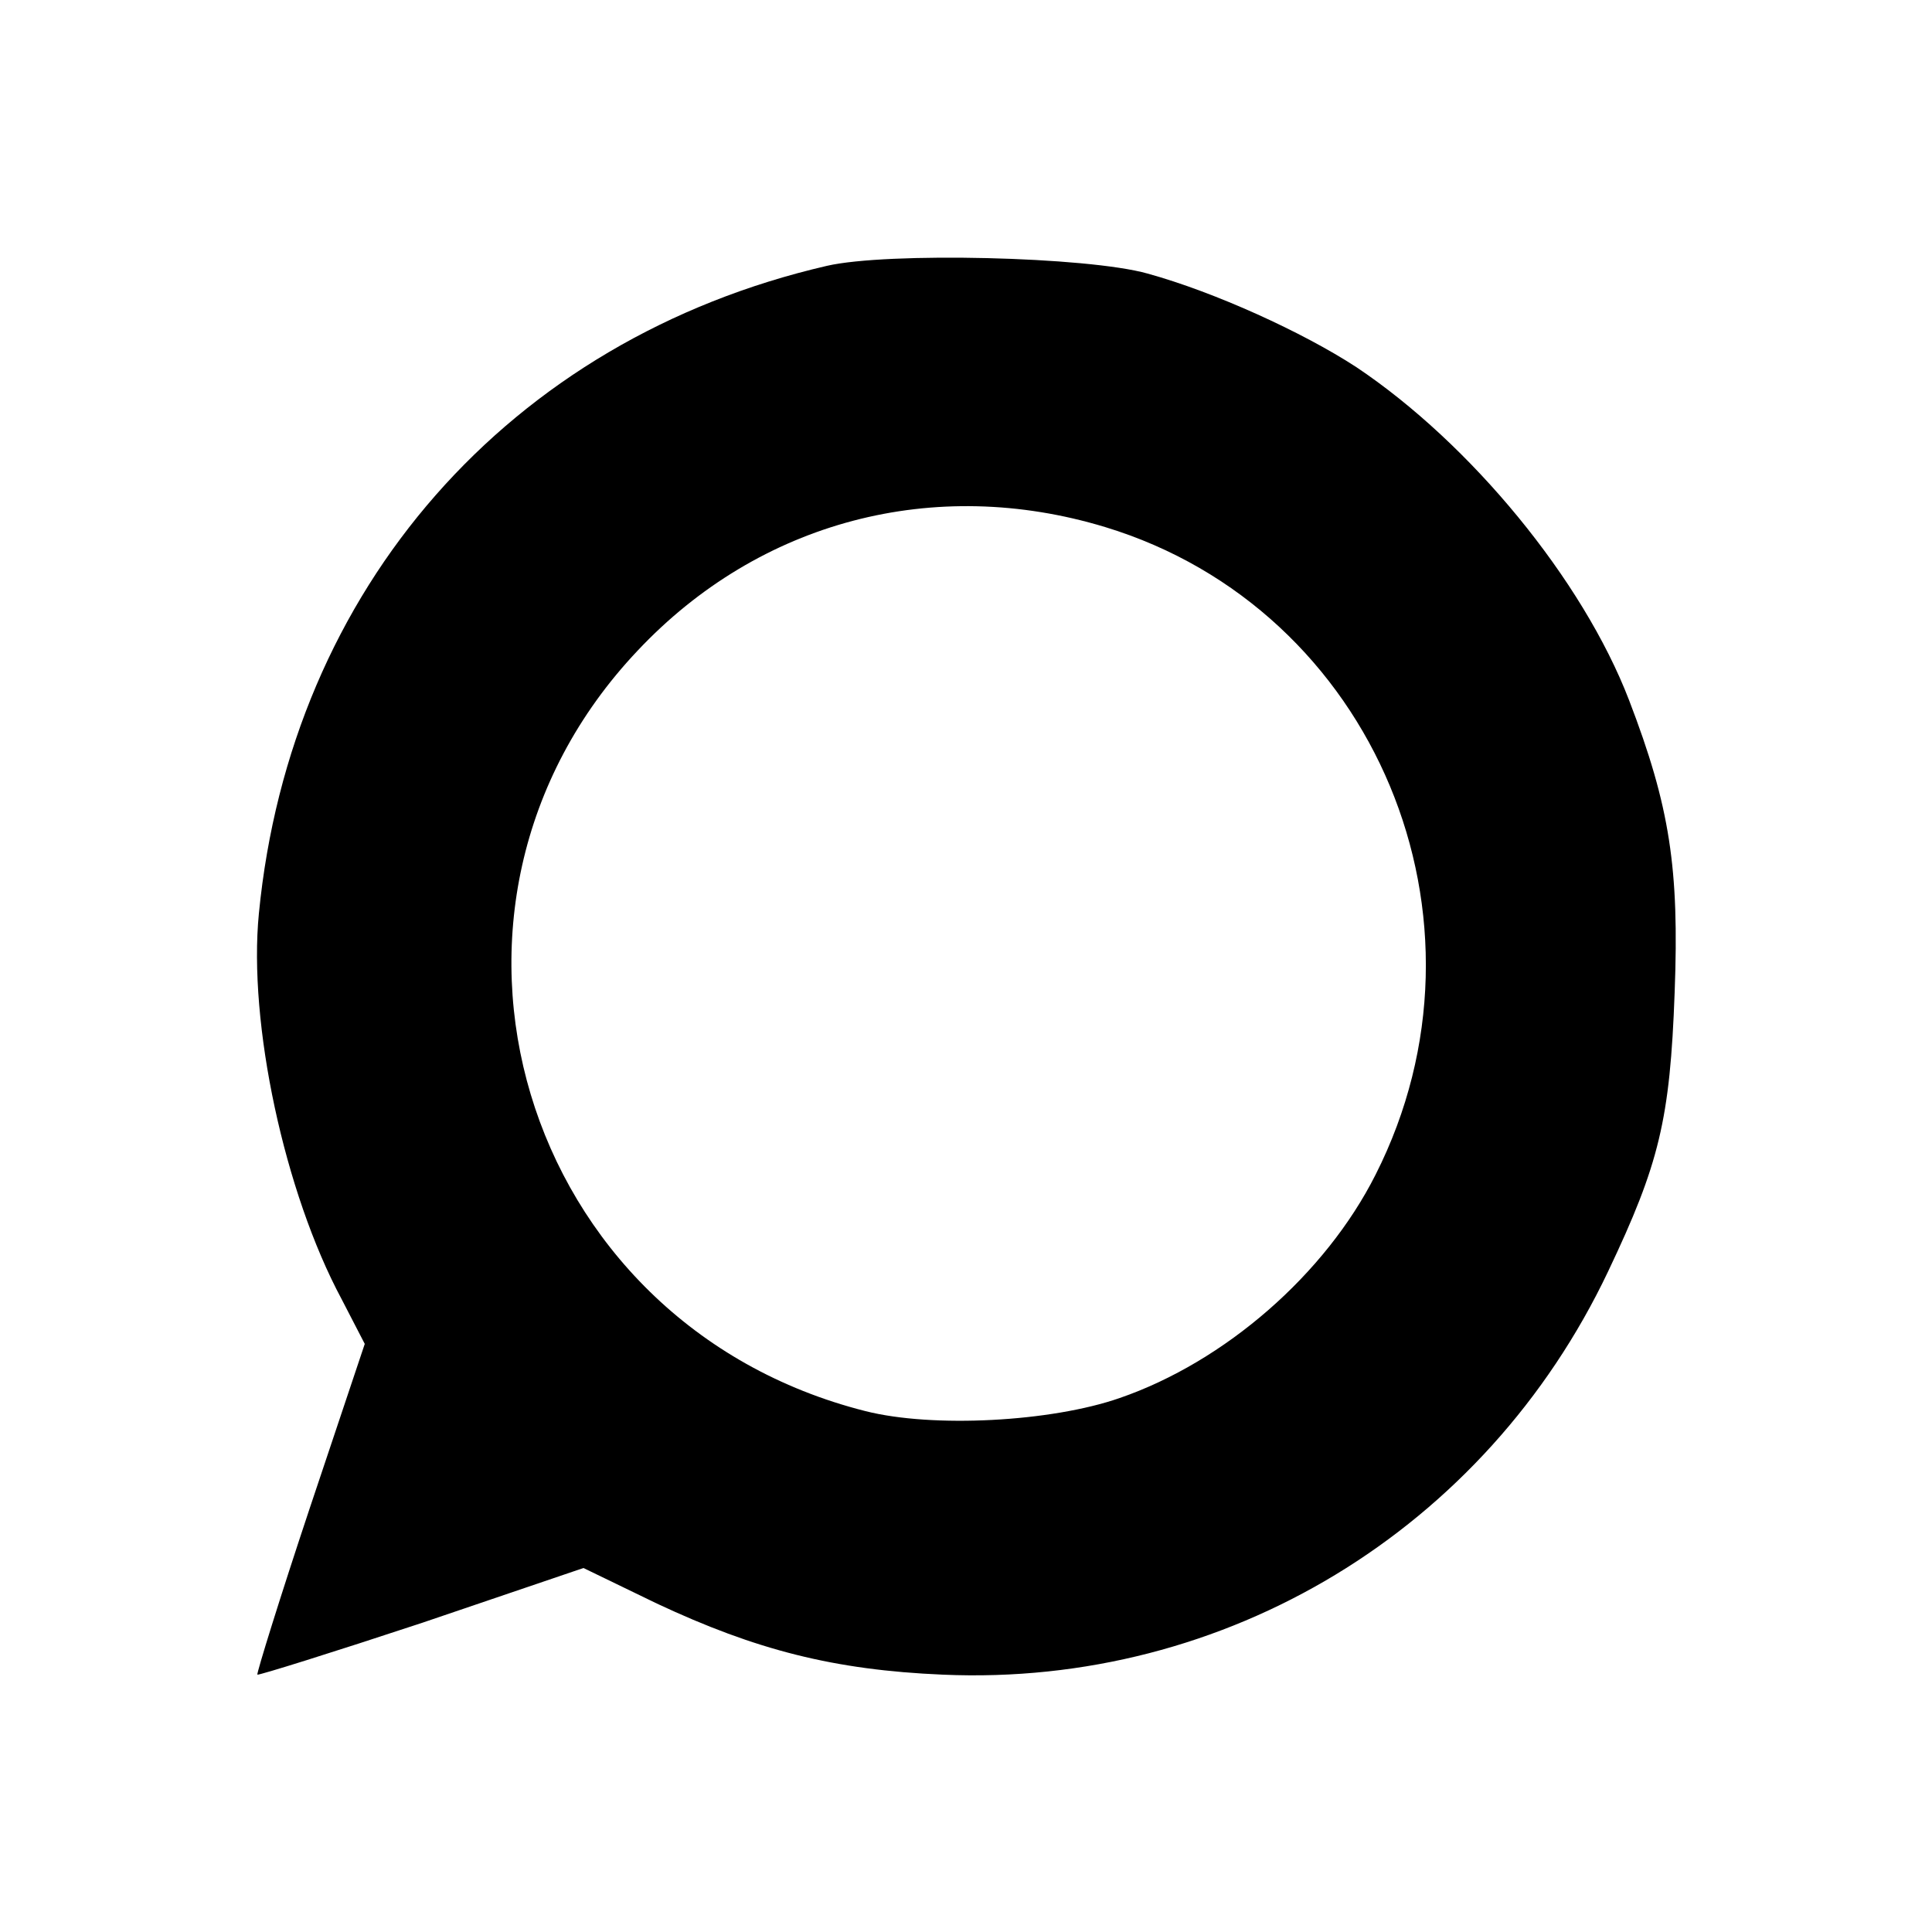 <?xml version="1.0" standalone="no"?>
<!DOCTYPE svg PUBLIC "-//W3C//DTD SVG 20010904//EN"
 "http://www.w3.org/TR/2001/REC-SVG-20010904/DTD/svg10.dtd">
<svg version="1.0" xmlns="http://www.w3.org/2000/svg"
 width="250pt" height="250pt" viewBox="0 0 250 250"
 preserveAspectRatio="xMidYMid meet">
<g transform="translate(0,250) scale(0.1,-0.1)"
fill="#000000" stroke="none">
<path d="M1070 2156 c-411 -95 -694 -417 -735 -838 -14 -142 33 -361 107 -499
l30 -58 -71 -212 c-39 -117 -69 -214 -68 -216 2 -1 98 29 213 67 l209 71 95
-46 c128 -60 229 -86 370 -92 366 -16 702 187 861 522 66 139 80 196 86 361 6
160 -6 240 -59 378 -60 156 -205 332 -353 431 -69 45 -183 97 -270 121 -78 22
-337 28 -415 10z m360 -338 c349 -106 517 -508 350 -838 -65 -129 -195 -242
-331 -289 -89 -31 -242 -39 -329 -17 -448 113 -609 652 -295 984 158 168 384
227 605 160z"/>
</g>
</svg>
